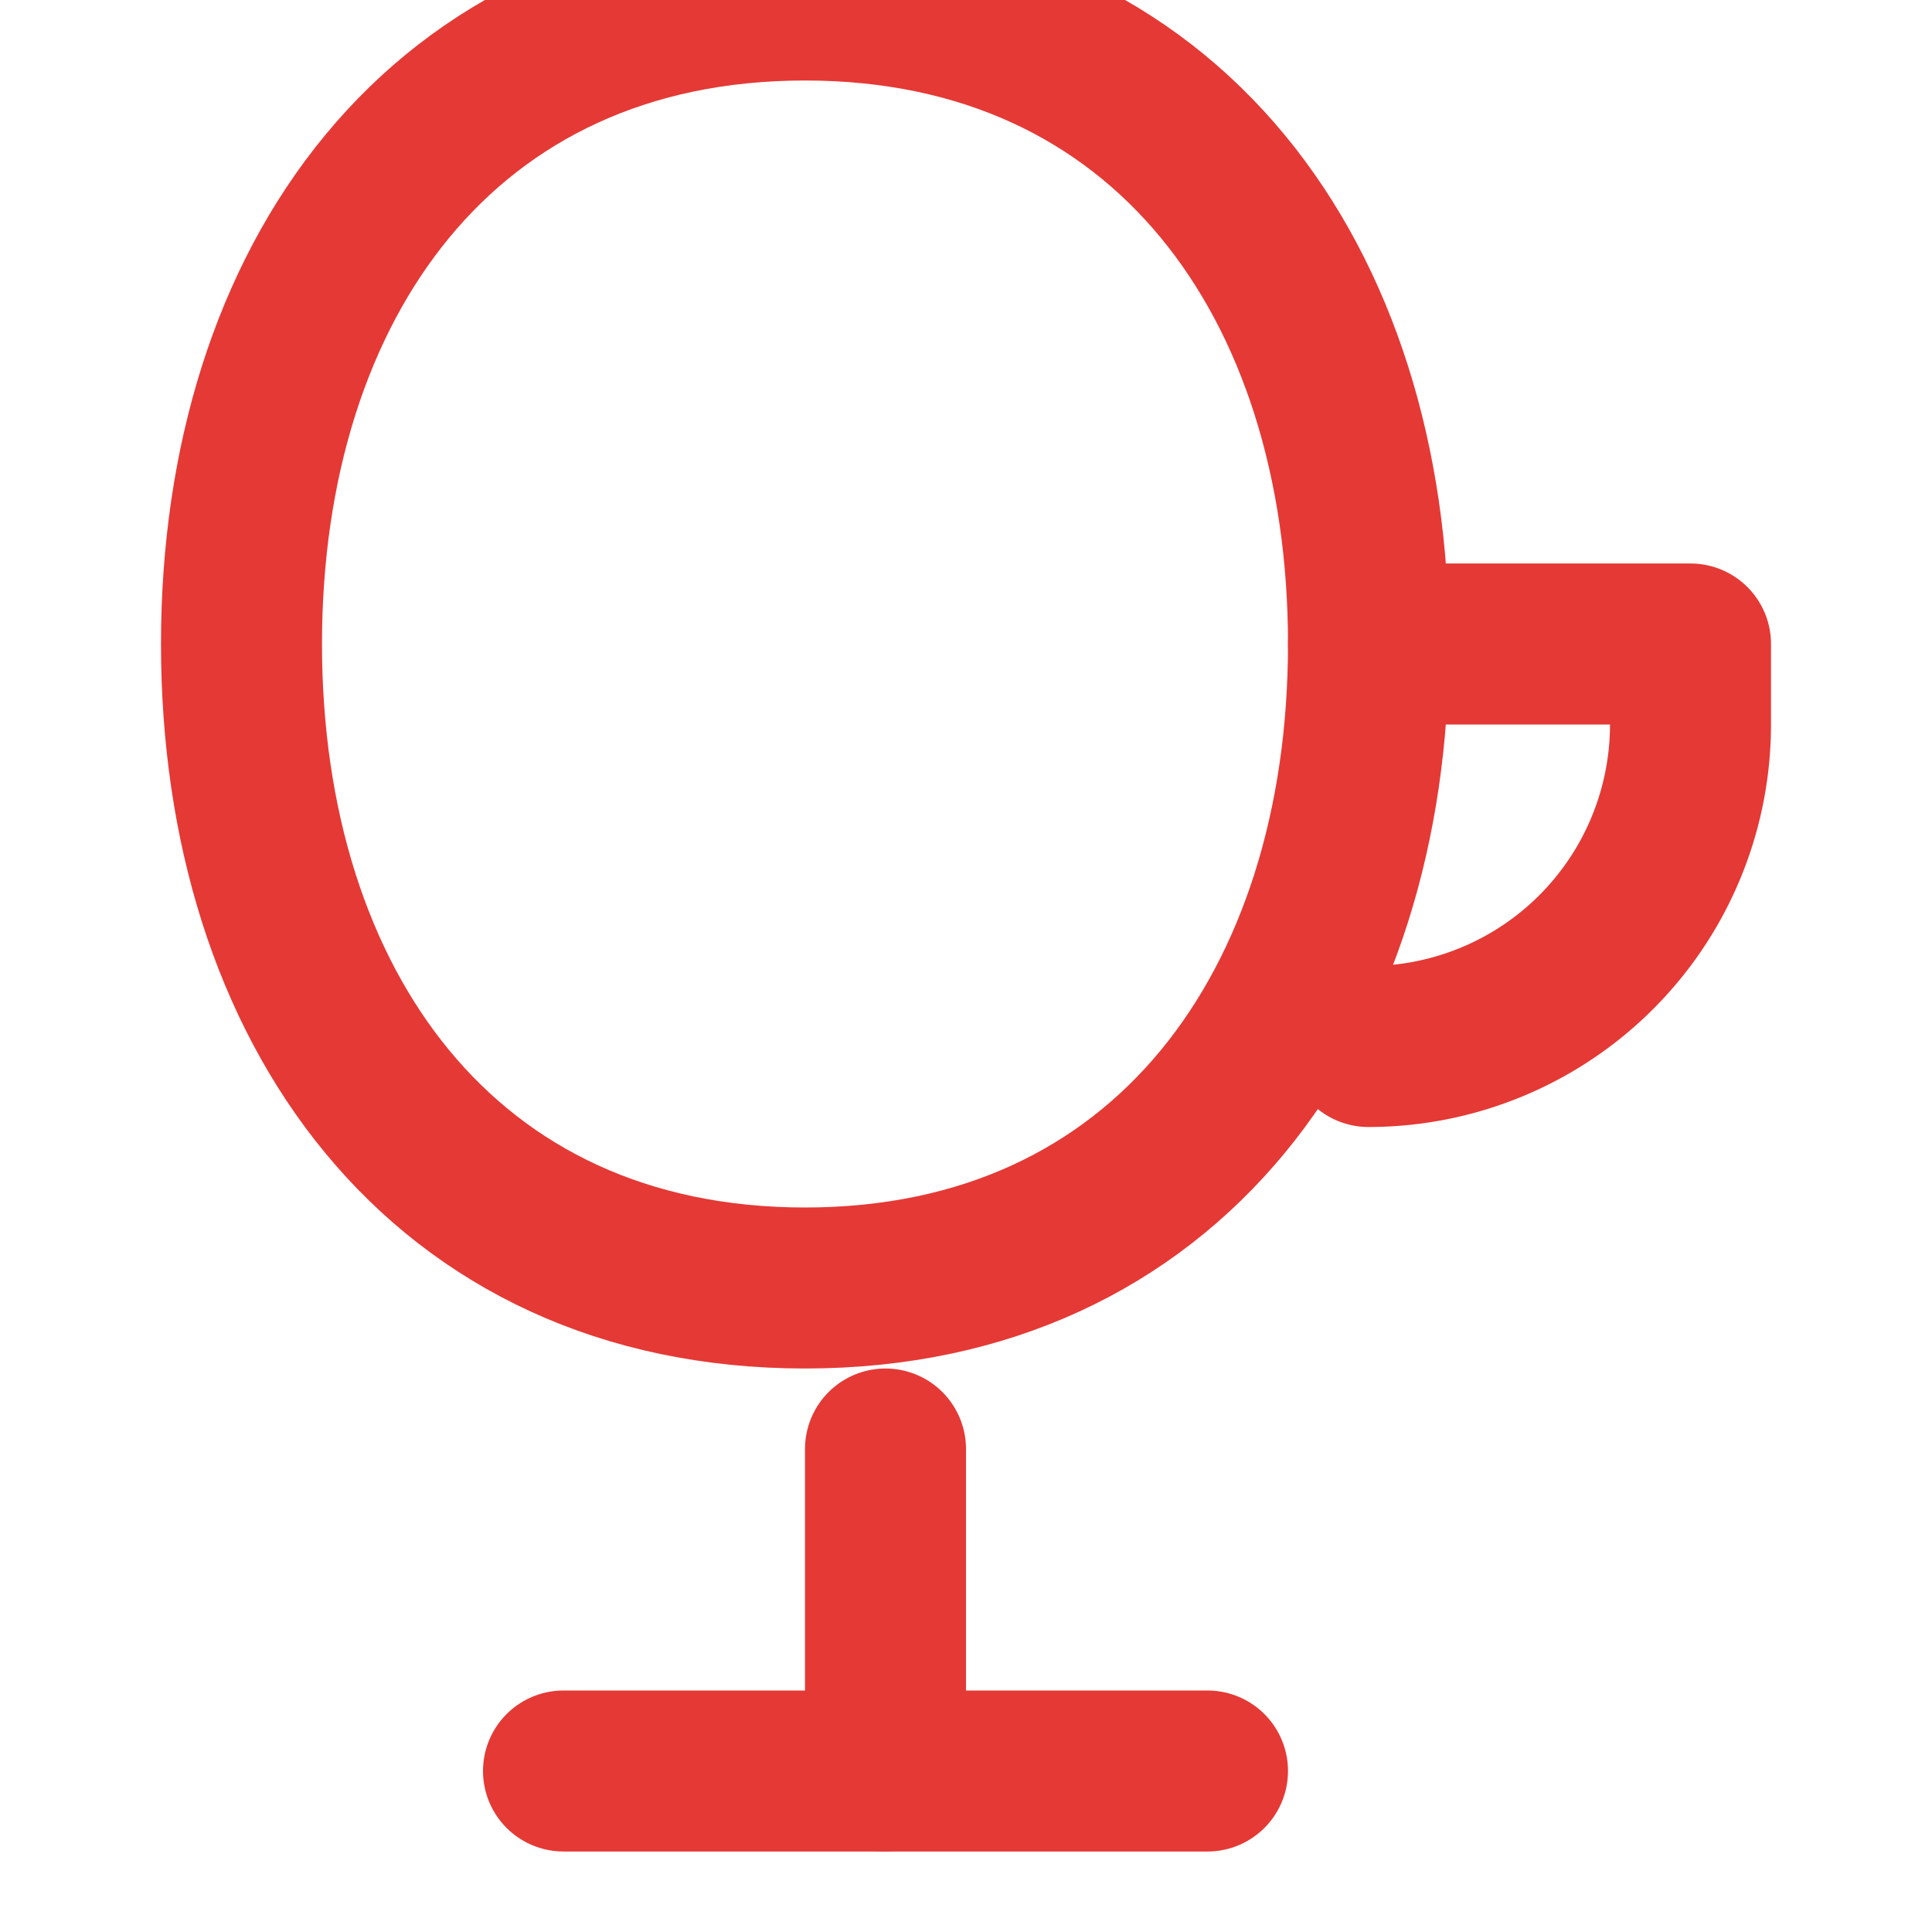 <svg xmlns="http://www.w3.org/2000/svg" width="40" height="40" viewBox="0 0 24 24" fill="none" stroke="#e53935" stroke-width="2" stroke-linecap="round" stroke-linejoin="round">
  <path d="M17 8c0 4.5-2.5 8-7 8s-7-3.5-7-8 2.5-8 7-8 7 3.5 7 8Z"></path>
  <path d="M17 8h4v1a4 4 0 0 1-4 4"></path>
  <path d="M11 22v-4"></path>
  <path d="M7 22h8"></path>
</svg>
